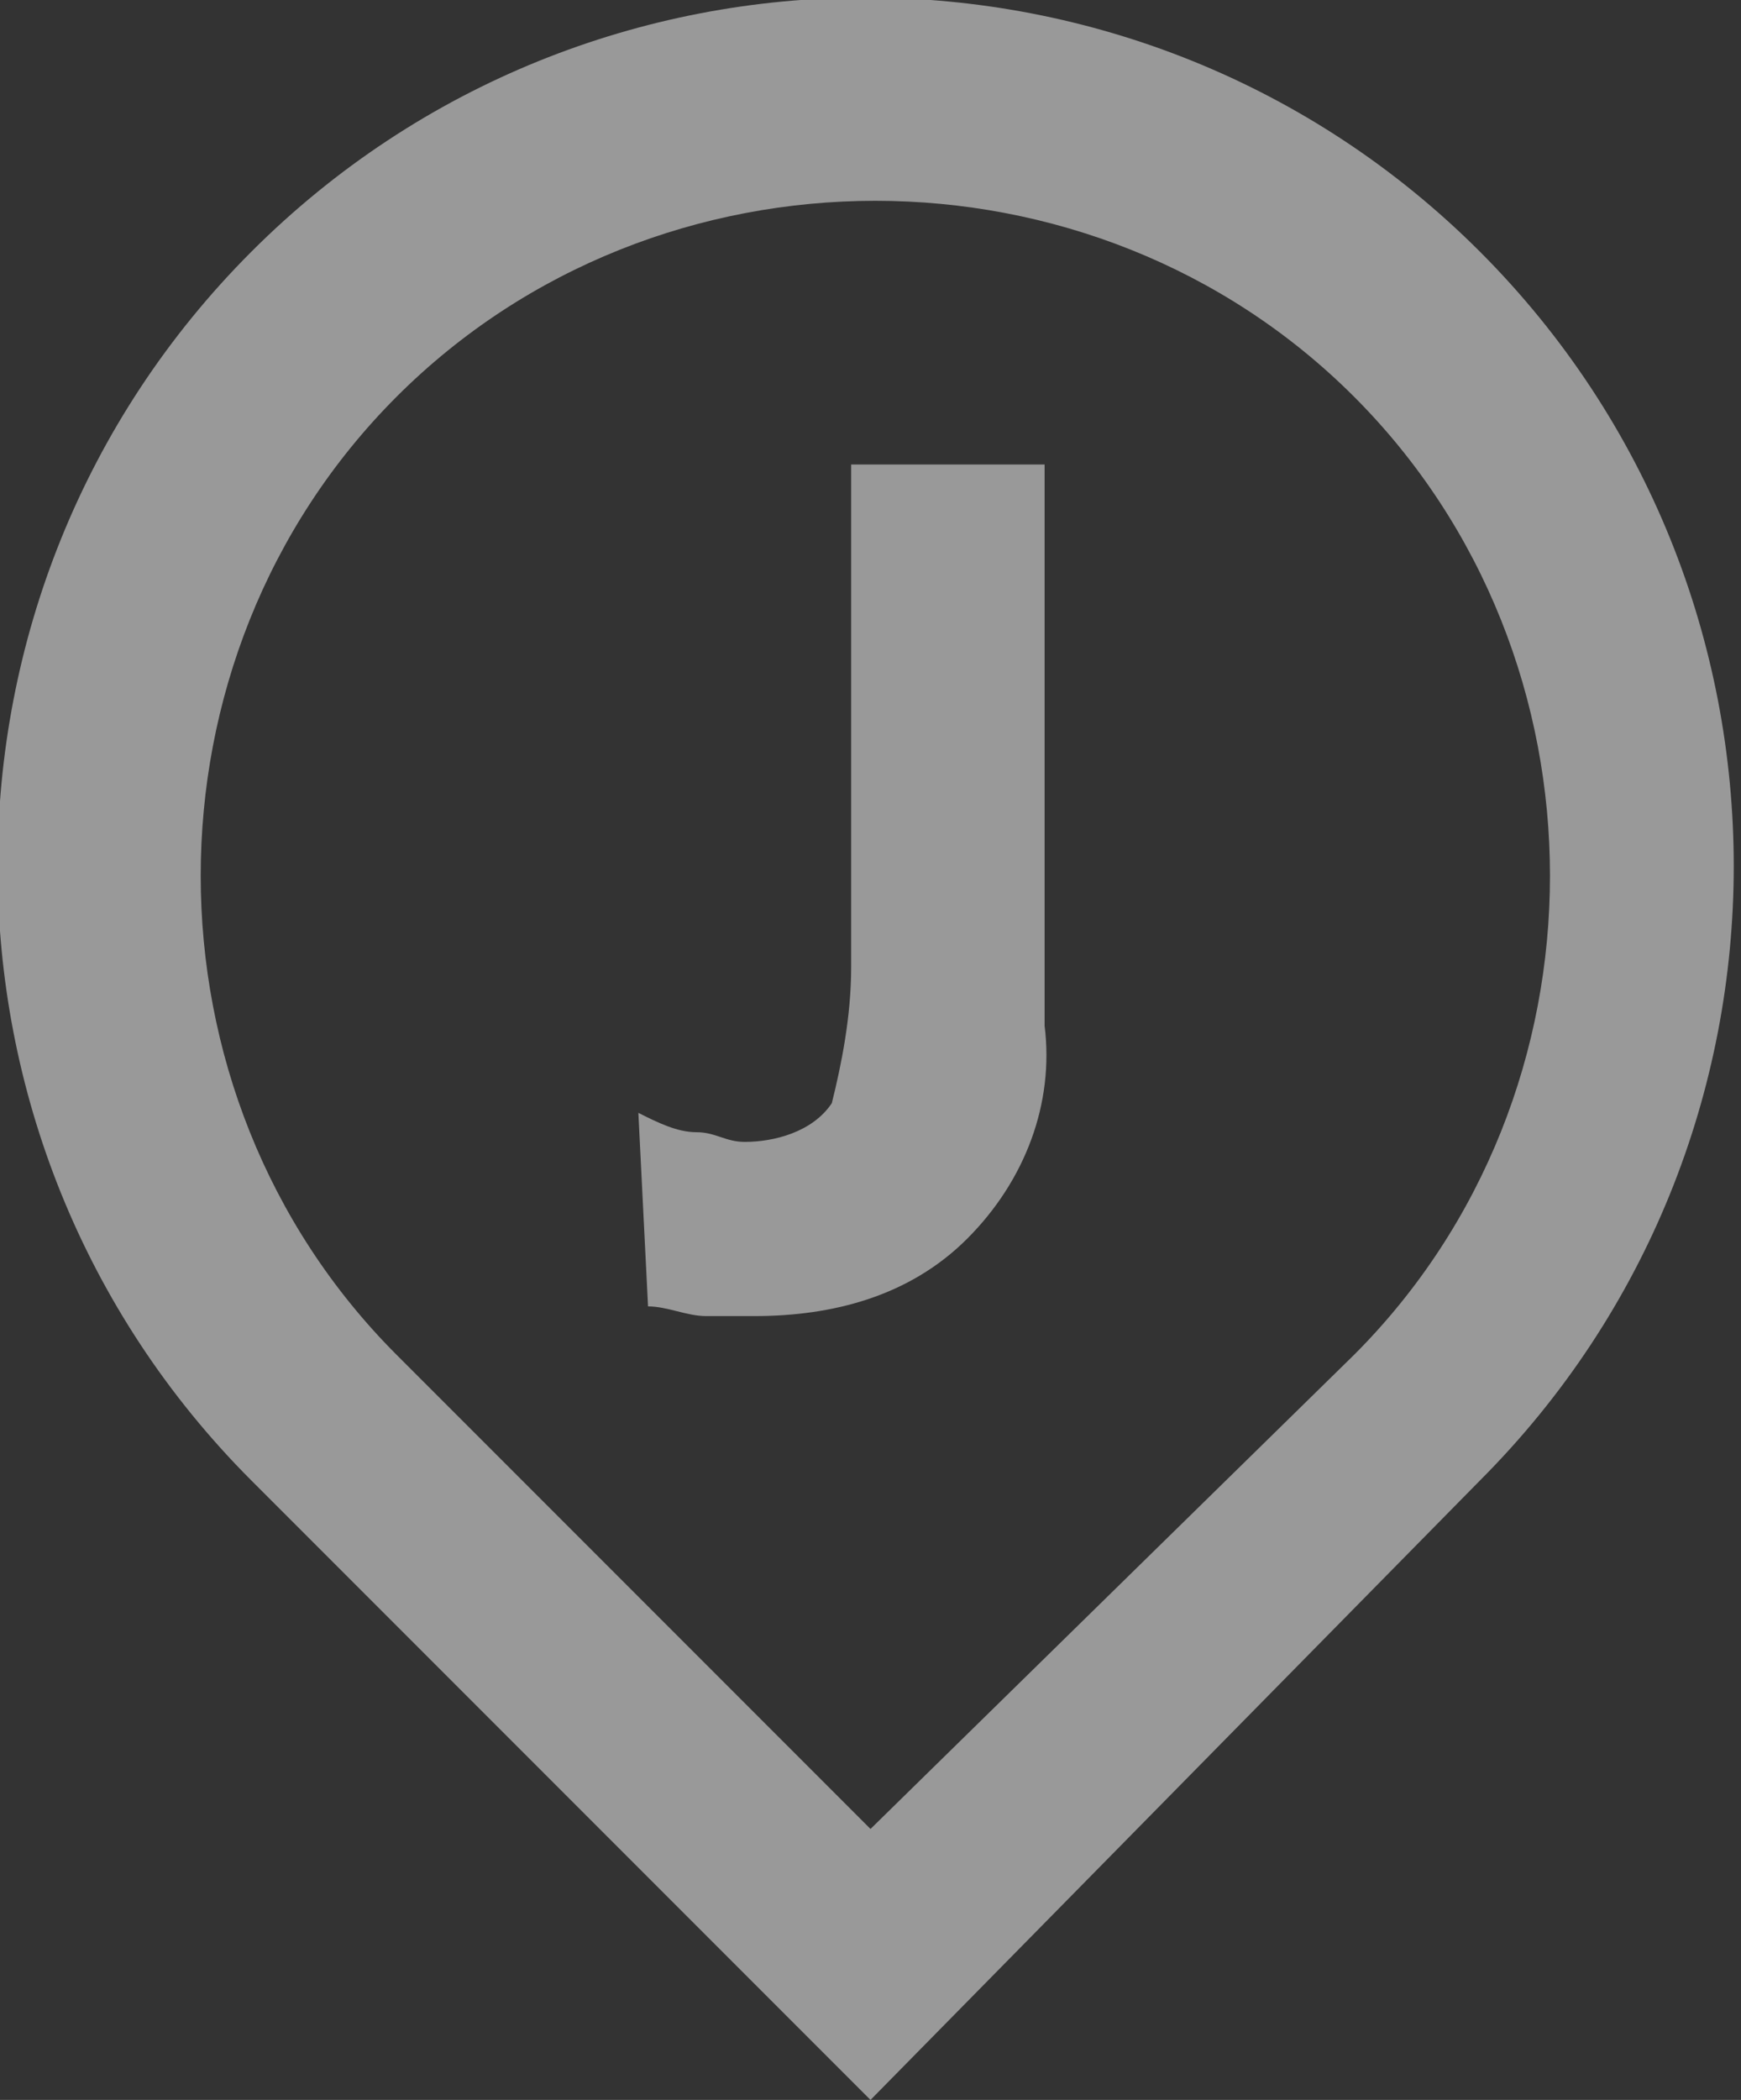 <?xml version="1.0" encoding="utf-8"?>
<!-- Generator: Adobe Illustrator 23.0.5, SVG Export Plug-In . SVG Version: 6.00 Build 0)  -->
<svg version="1.1" id="Layer_1" xmlns="http://www.w3.org/2000/svg" xmlns:xlink="http://www.w3.org/1999/xlink" x="0px" y="0px"
	 viewBox="0 0 18 21.7" style="enable-background:new 0 0 18 21.7;" xml:space="preserve">
<rect x="0" y="0" width="18" height="21.7" fill="#333333" stroke="none"/>
<style type="text/css">
	.st0{opacity:0.5;}
	.st1{fill:#FFFFFF;}
</style>
<title>reengus</title>
<g class="st0">
	<g id="Layer_1-2">
		<path class="st1" d="M9,18.9l5-4.9c2.7-2.7,2.7-7.2,0-9.9s-7.2-2.7-9.9,0c-2.7,2.7-2.7,7.2,0,9.9L9,18.9z M9,21.7l-6.4-6.4
			c-3.5-3.5-3.5-9.2,0-12.7s9.2-3.5,12.7,0s3.5,9.2,0,12.7c0,0,0,0,0,0L9,21.7z"/>
		<path class="st1" d="M6.6,11.5c0.2,0.1,0.4,0.2,0.6,0.2c0.2,0,0.3,0.1,0.5,0.1c0.3,0,0.7-0.1,0.9-0.4C8.7,11,8.8,10.5,8.8,10V4.8
			h2v5.8c0.1,0.8-0.2,1.6-0.8,2.2c-0.6,0.6-1.4,0.8-2.2,0.8c-0.2,0-0.4,0-0.5,0c-0.2,0-0.4-0.1-0.6-0.1L6.6,11.5z"/>
	</g>
</g>
</svg>
